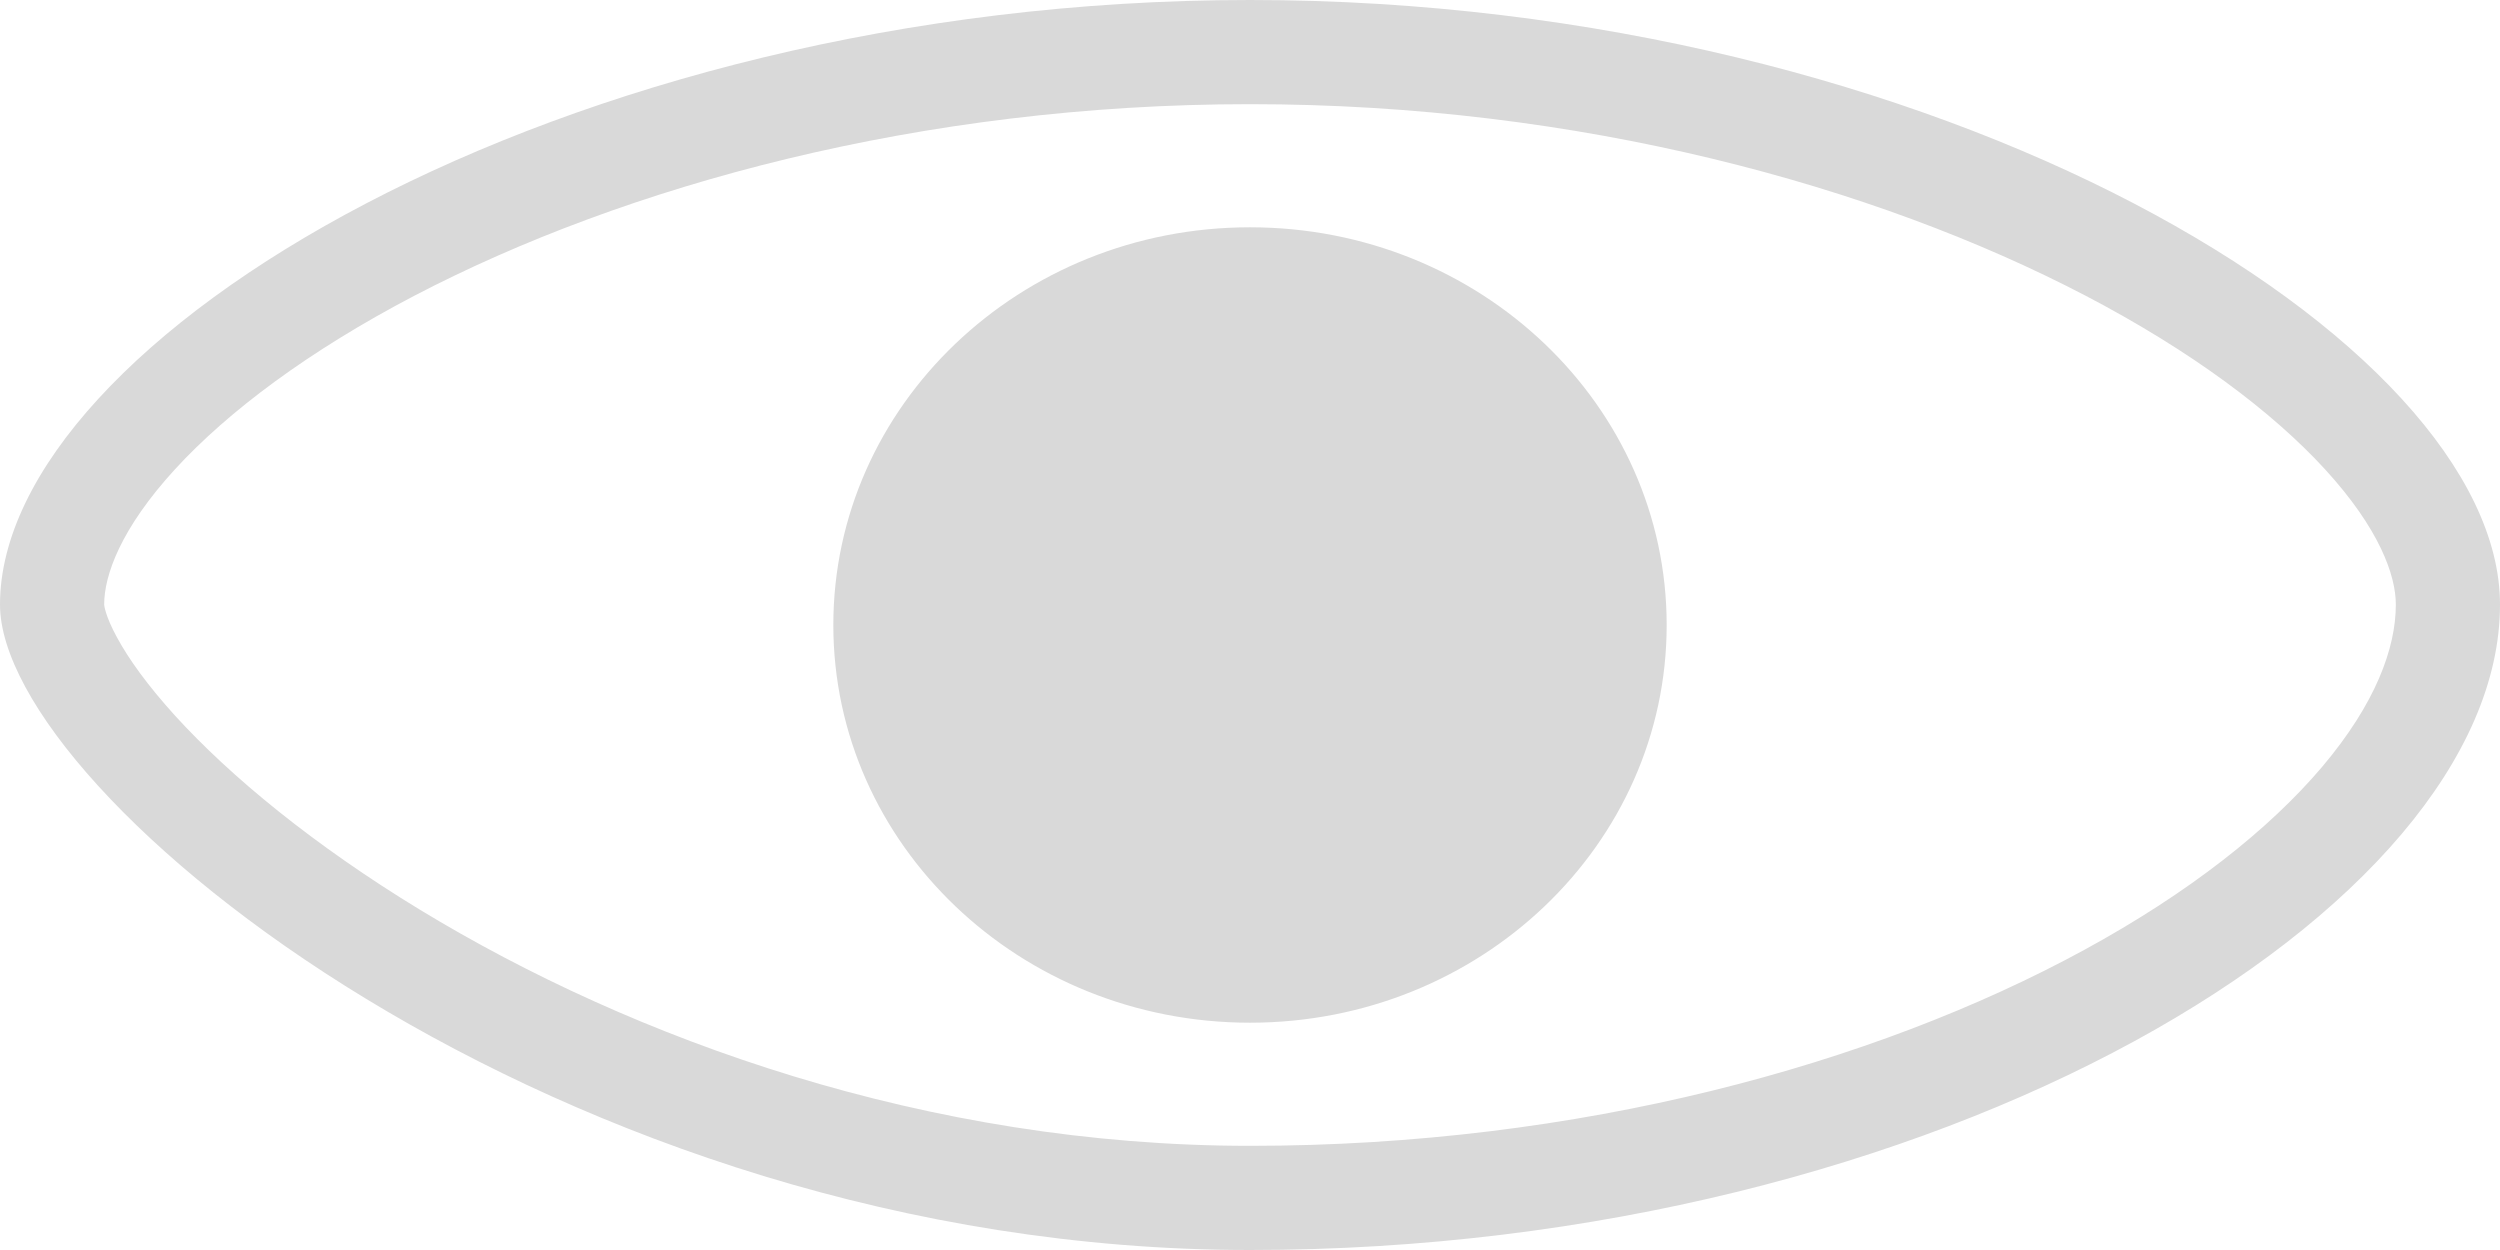 <svg width="24" height="12" viewBox="0 0 24 12" fill="none" xmlns="http://www.w3.org/2000/svg">
<path fill-rule="evenodd" clip-rule="evenodd" d="M23 5.804C23 6.223 22.805 6.755 22.294 7.36C21.786 7.96 21.015 8.571 20.007 9.12C17.992 10.218 15.159 11 12 11C8.9 11 6.077 9.977 4.034 8.735C3.013 8.114 2.213 7.455 1.682 6.872C1.417 6.58 1.234 6.325 1.123 6.119C1.008 5.908 1 5.808 1 5.804C1 5.804 1 5.804 1 5.804C1 5.522 1.159 5.074 1.68 4.505C2.189 3.95 2.964 3.369 3.978 2.839C6.002 1.782 8.842 1 12 1C15.158 1 17.998 1.782 20.022 2.839C21.036 3.369 21.811 3.95 22.32 4.505C22.841 5.074 23 5.522 23 5.804ZM24 5.804C24 8.727 18.627 12 12 12C5.373 12 0 7.636 0 5.804C0 3.273 5.373 0 12 0C18.627 0 24 3.273 24 5.804ZM12 9.818C14.209 9.818 16 8.109 16 6C16 3.891 14.209 2.182 12 2.182C9.791 2.182 8 3.891 8 6C8 8.109 9.791 9.818 12 9.818Z" fill="#D9D9D9"/>
</svg>

